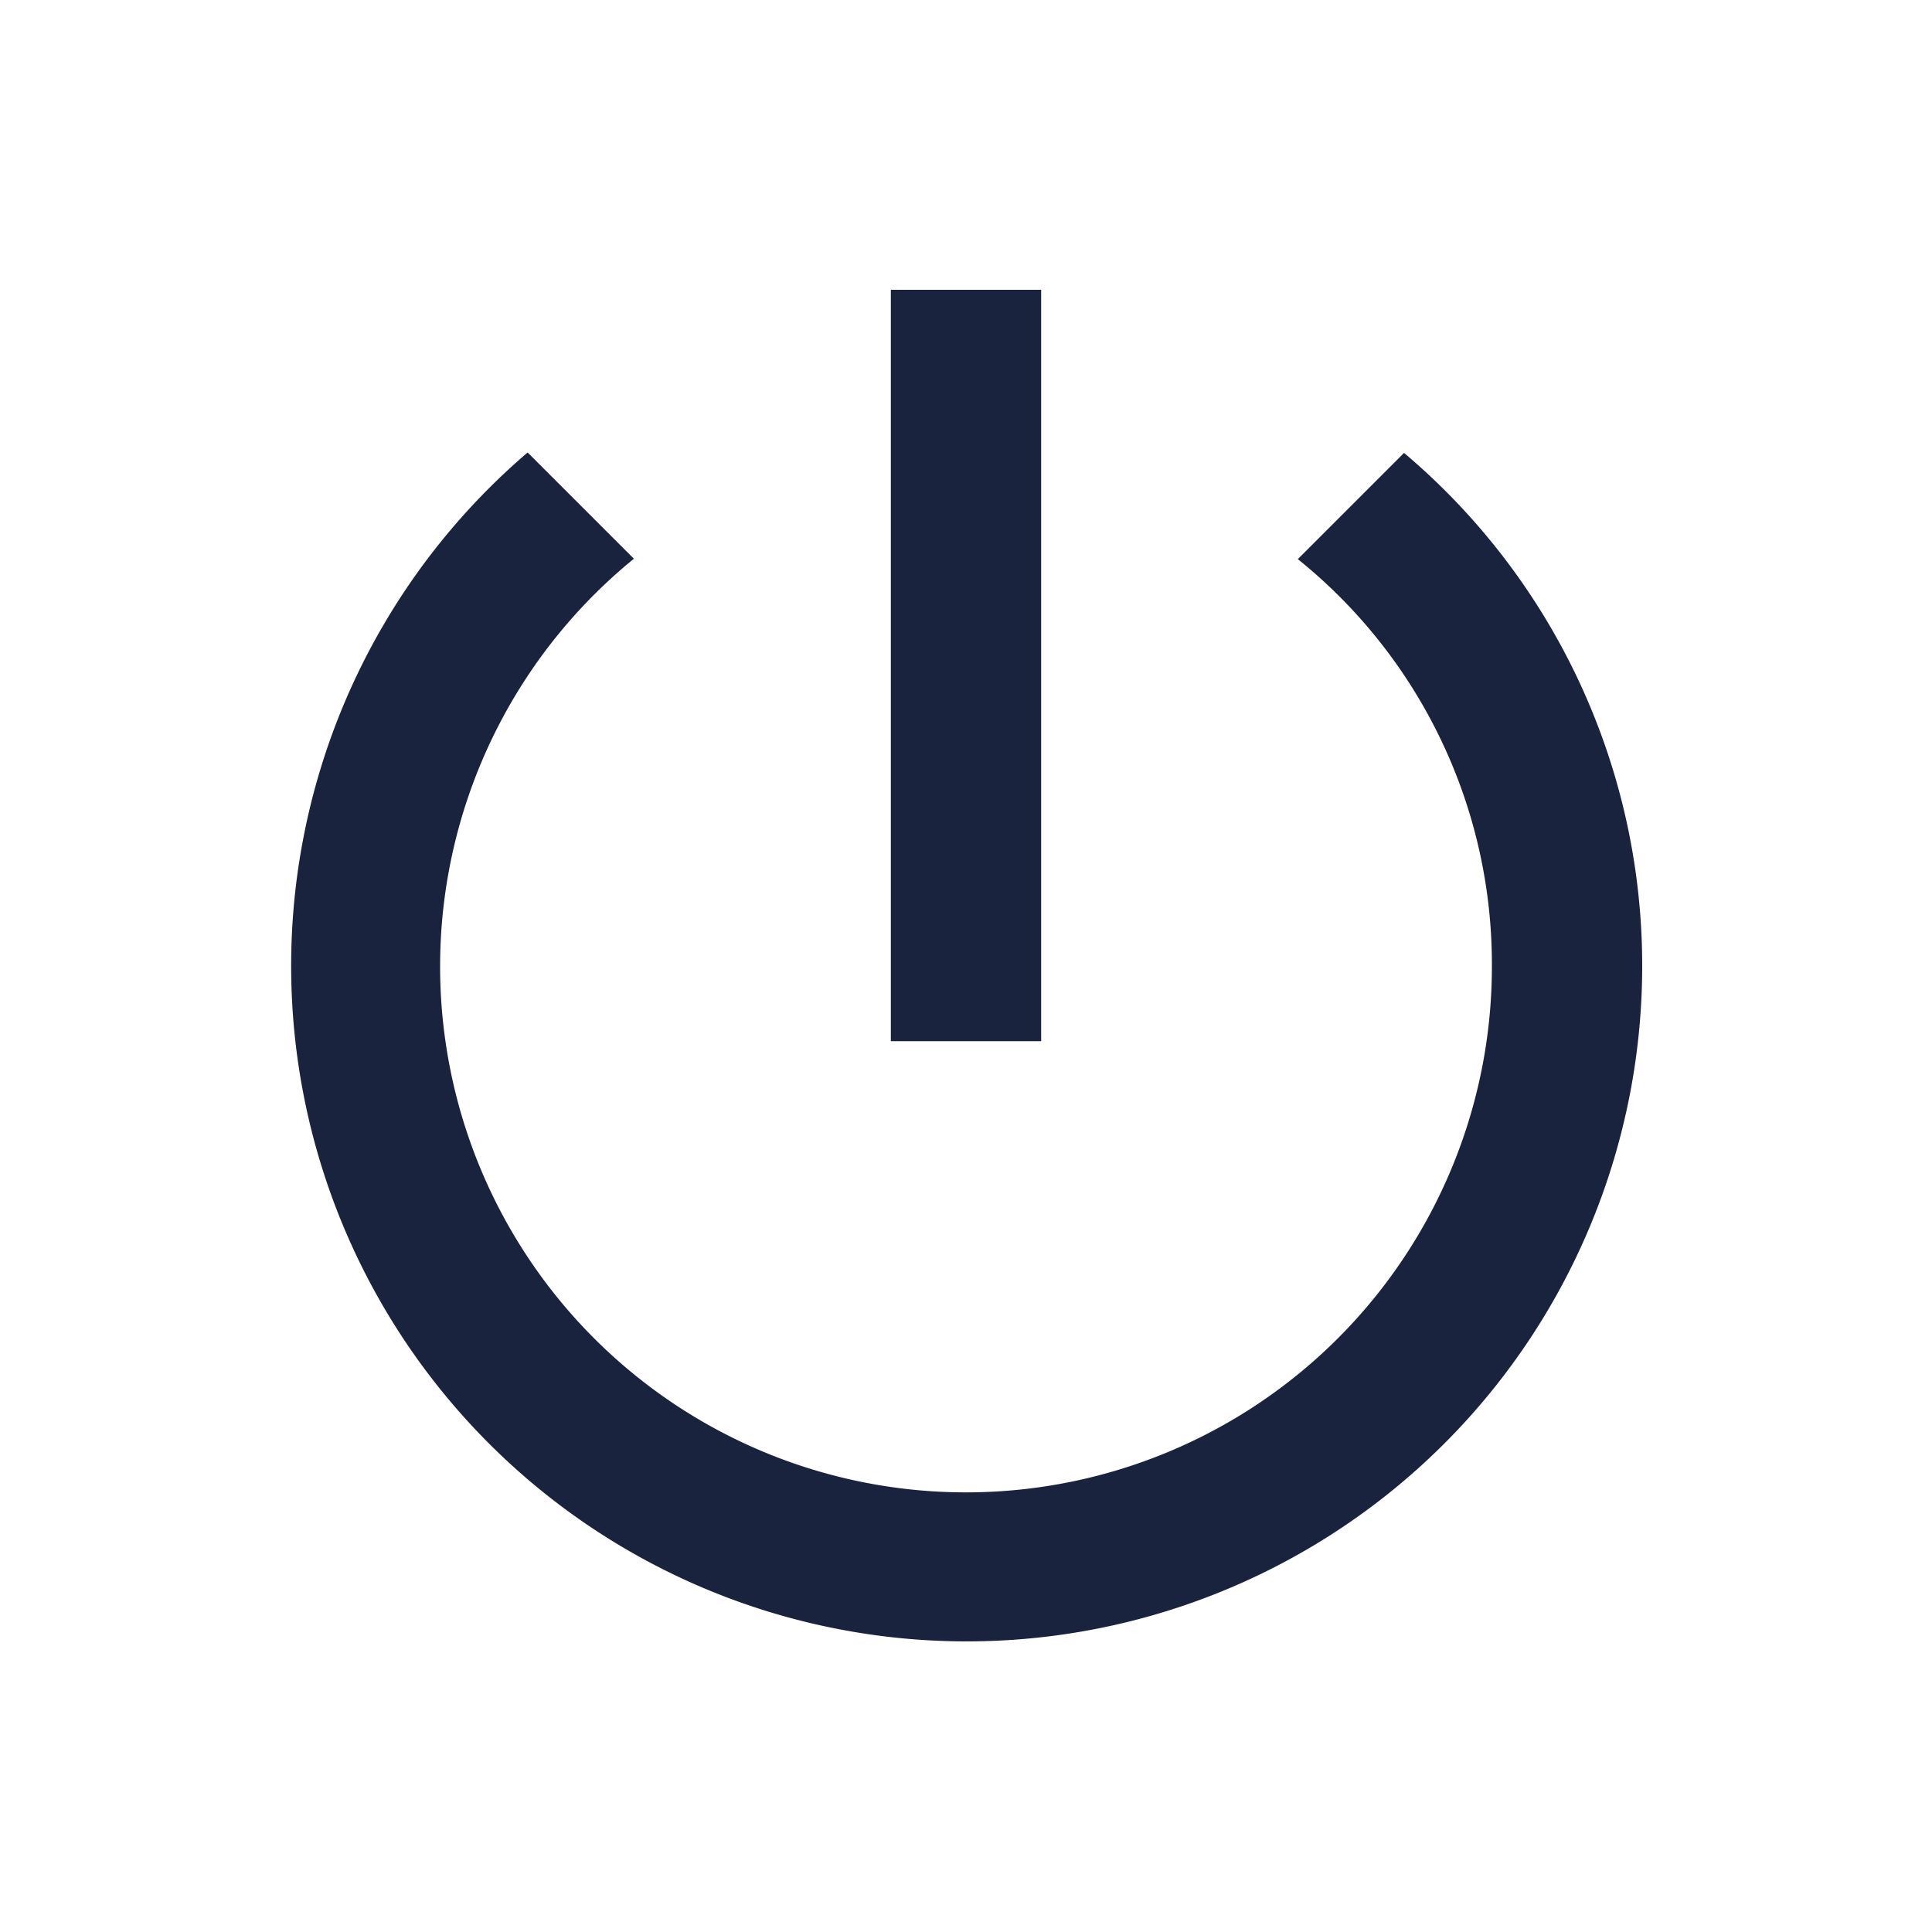 <svg id="IconForceStop" xmlns="http://www.w3.org/2000/svg" width="20" height="20" viewBox="0 0 20 20">
  <rect id="Background" width="20" height="20" fill="none"/>
  <path id="Tracé" d="M10.778,3H9.222v7.778h1.556Zm3.757,1.688-1.1,1.1A5.382,5.382,0,0,1,15.444,10,5.444,5.444,0,1,1,6.562,5.784l-1.1-1.1A6.993,6.993,0,1,0,17,10,6.947,6.947,0,0,0,14.534,4.688Z" fill="#19233e"/>
</svg>
